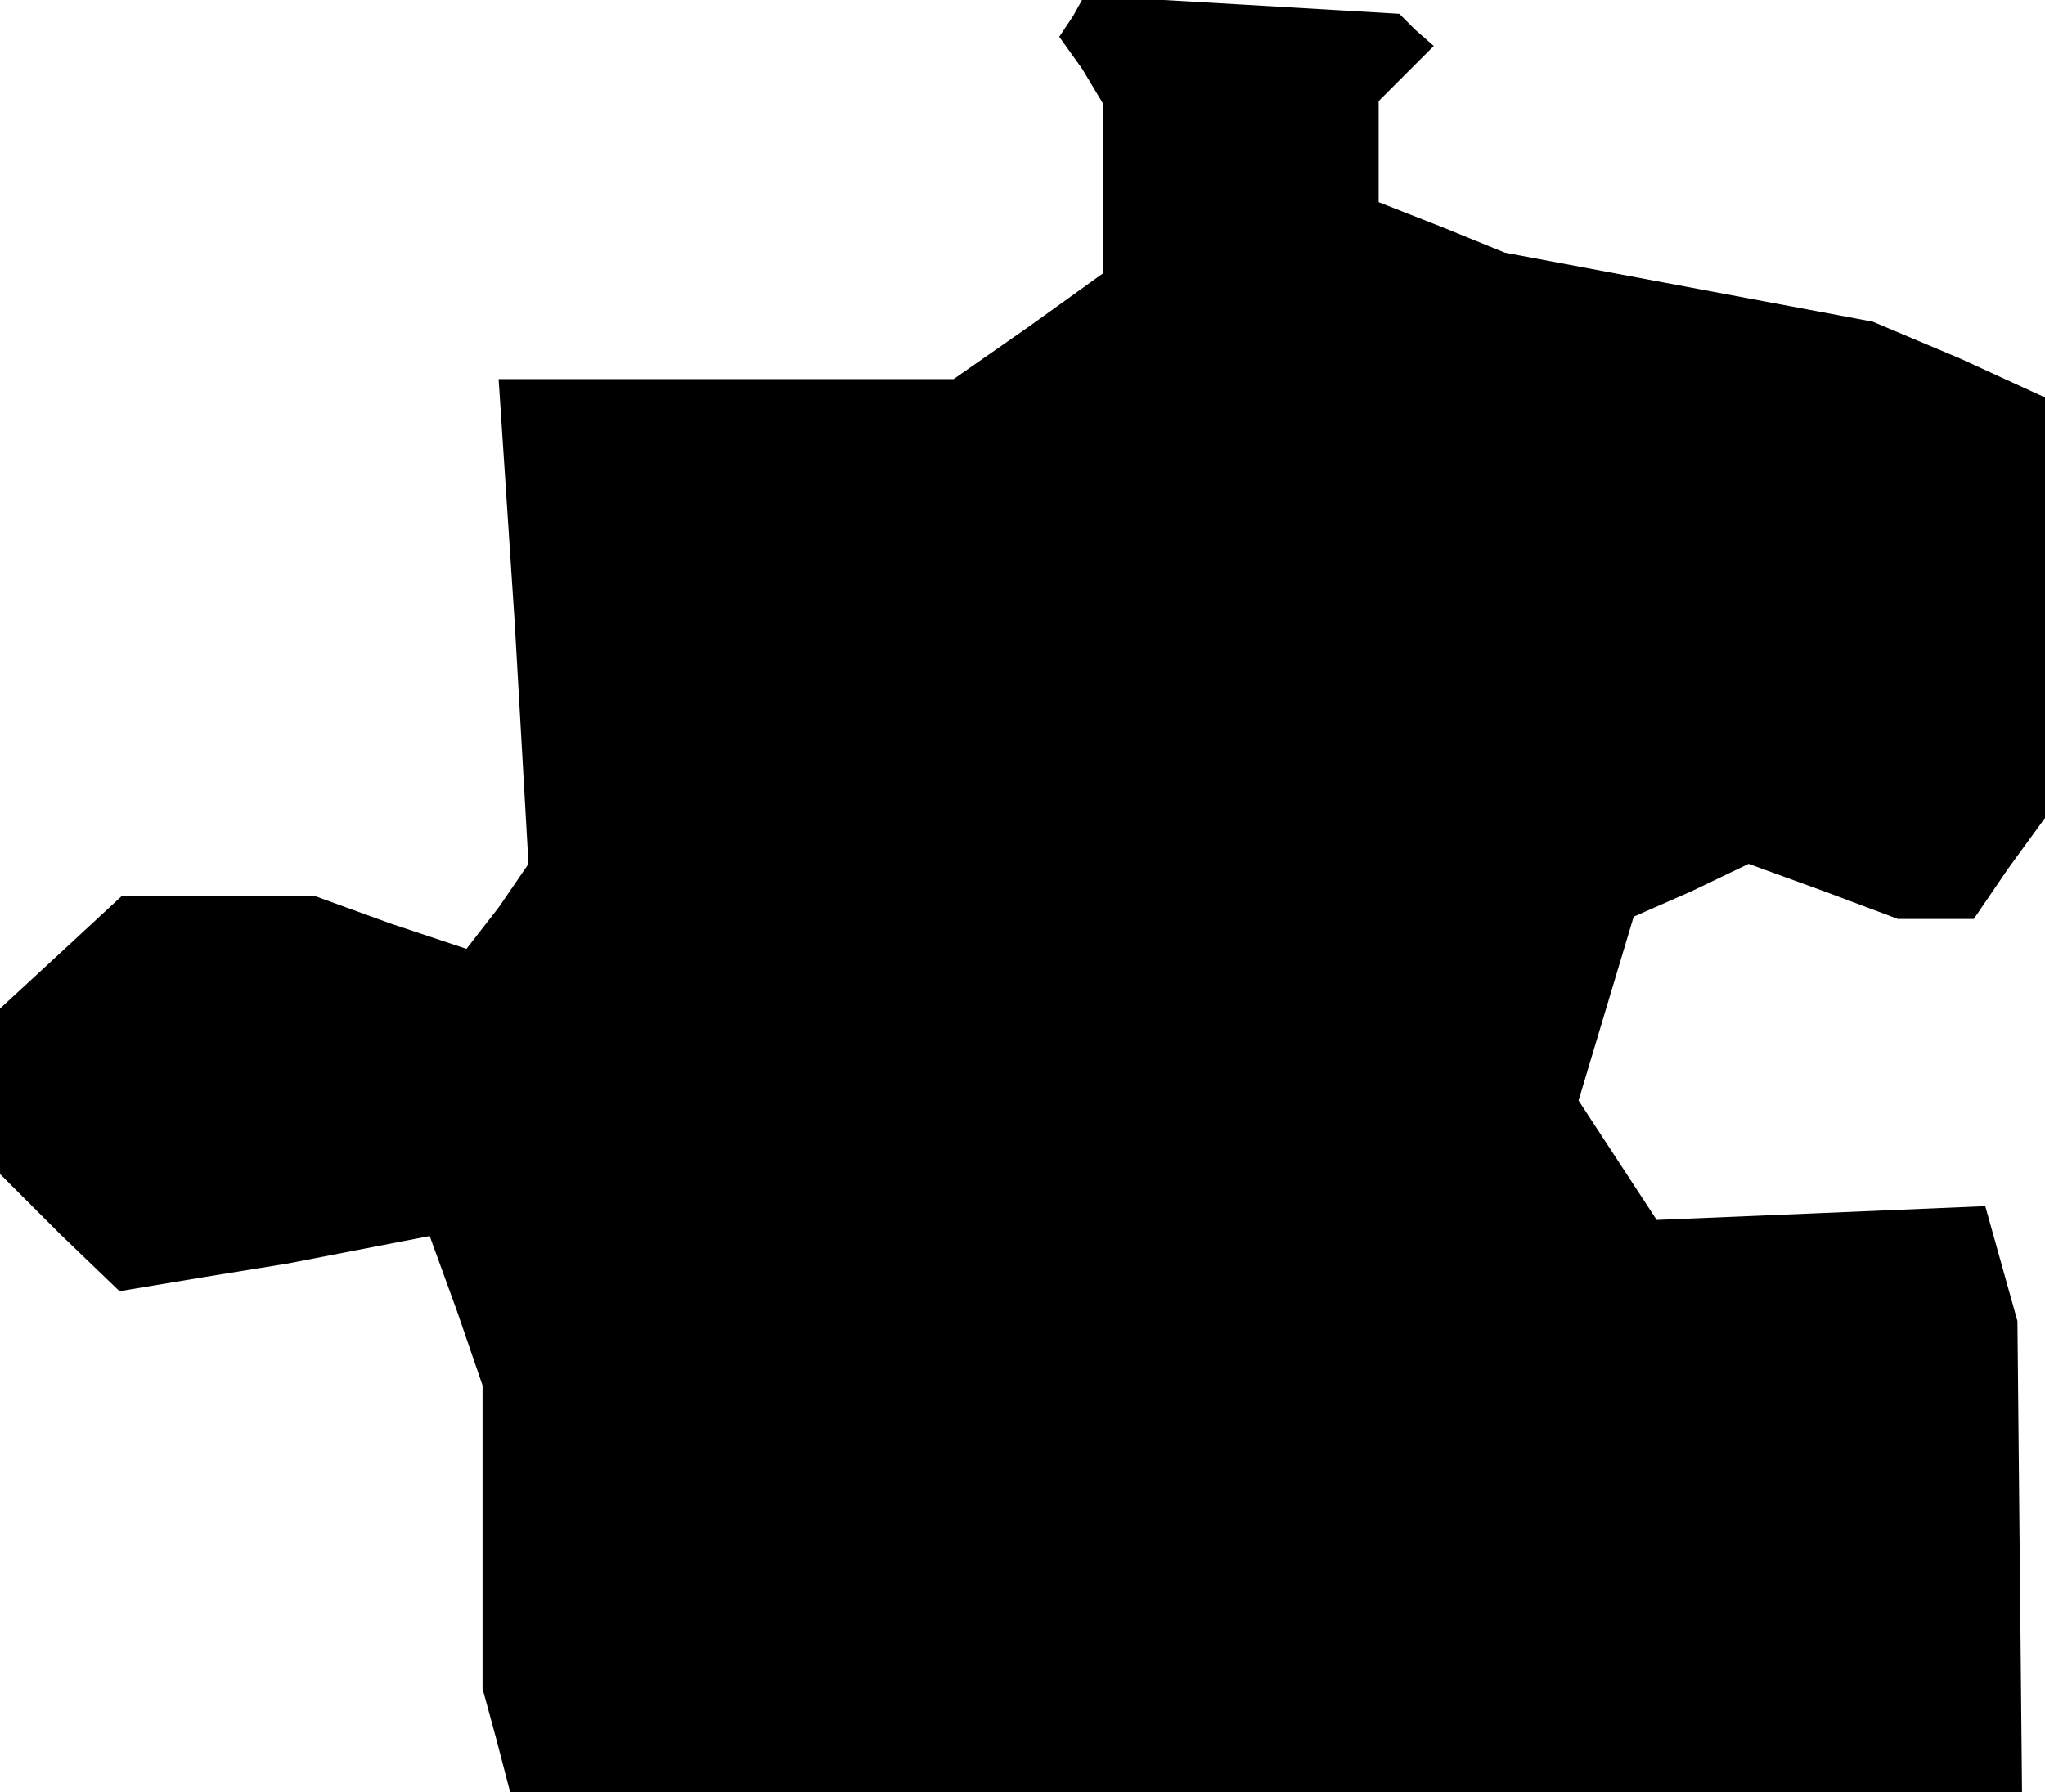 <?xml version="1.0" standalone="no"?>
<!DOCTYPE svg PUBLIC "-//W3C//DTD SVG 20010904//EN"
 "http://www.w3.org/TR/2001/REC-SVG-20010904/DTD/svg10.dtd">
<svg version="1.0" xmlns="http://www.w3.org/2000/svg"
 width="89pt" height="78pt" viewBox="0 0 89 78"
 preserveAspectRatio="xMidYMid meet">
<g transform="translate(0,78) scale(0.1,-0.1)"
fill="#000000" stroke="none">
<path d="M467 773 l-6 -9 10 -14 9 -15 0 -37 0 -37 -32 -23 -33 -23 -99 0 -99
0 7 -106 6 -105 -13 -19 -14 -18 -33 11 -33 12 -42 0 -42 0 -27 -25 -26 -24 0
-36 0 -36 26 -26 26 -25 36 6 37 6 31 6 31 6 12 -33 11 -32 0 -66 0 -66 6 -22
6 -23 329 0 329 0 -1 103 -1 102 -7 25 -7 25 -71 -3 -72 -3 -17 26 -17 26 12
40 12 40 25 11 25 12 33 -12 32 -12 17 0 16 0 15 22 16 22 0 92 0 91 -37 17
-38 16 -80 15 -80 15 -27 11 -28 11 0 22 0 22 12 12 12 12 -8 7 -7 7 -68 4
-69 4 -5 -9z"/>
</g>
</svg>
